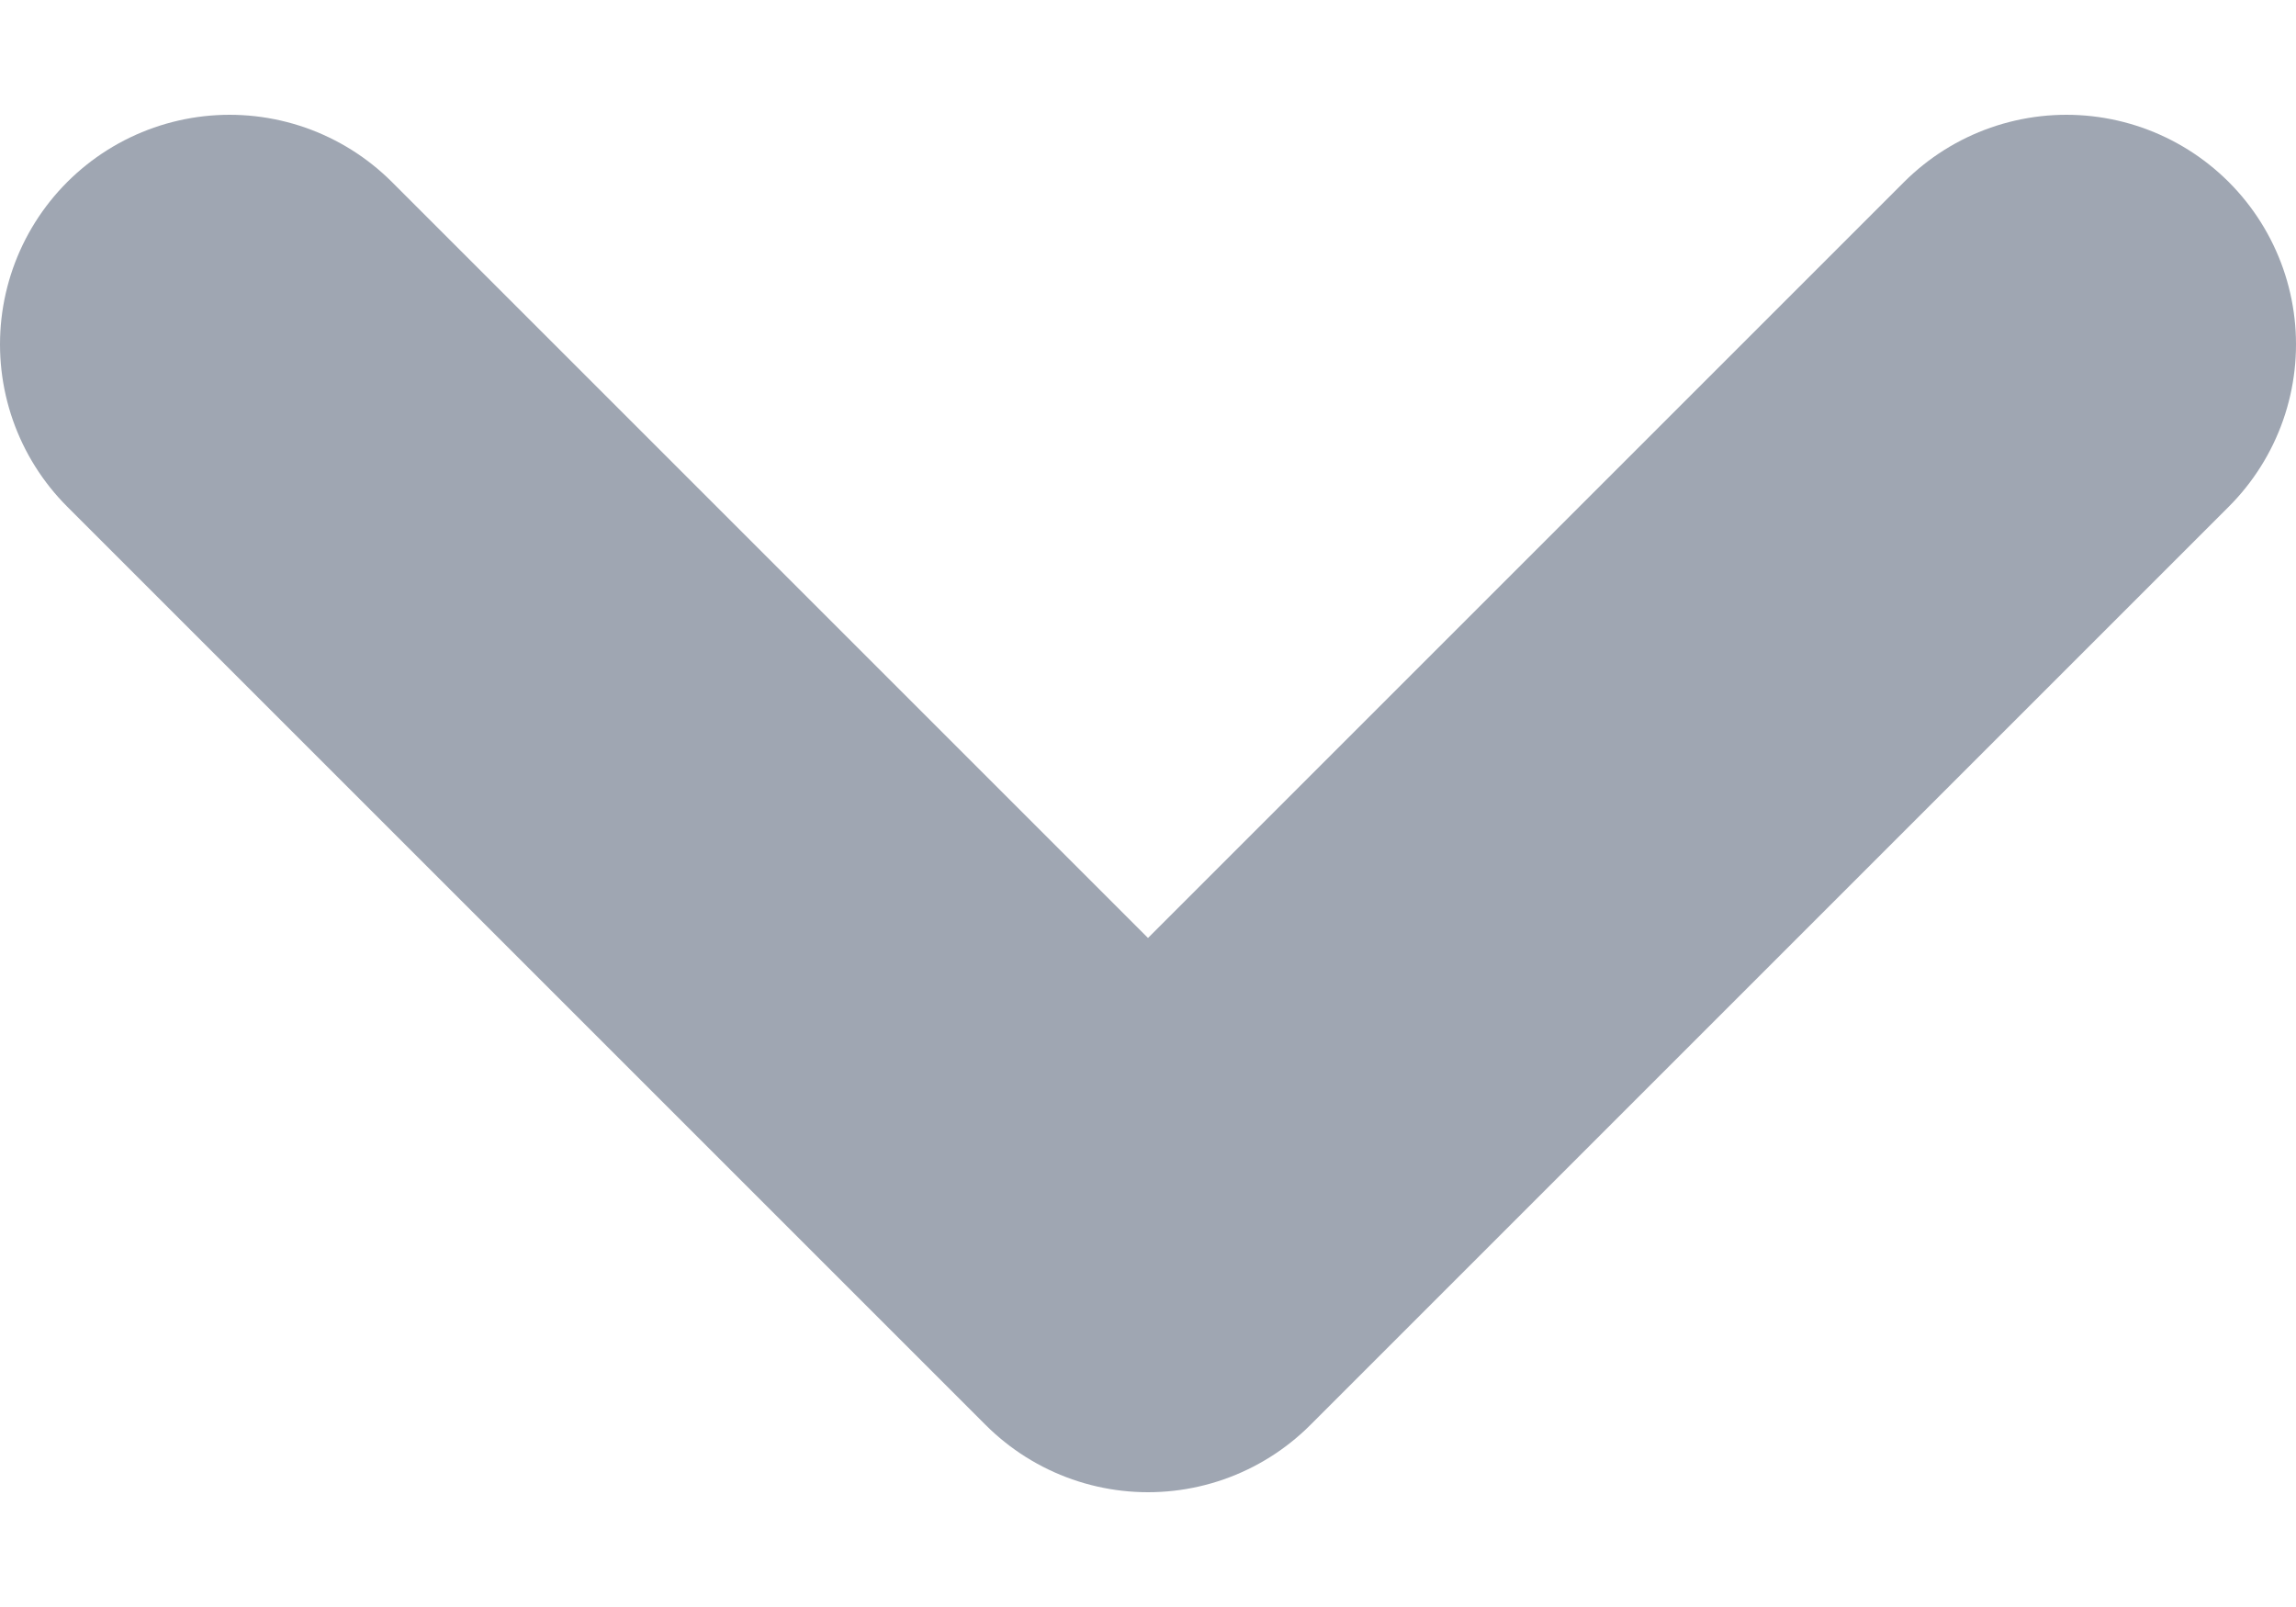 <svg width="10" height="7" viewBox="0 0 10 7" fill="none" xmlns="http://www.w3.org/2000/svg">
<path d="M9 1.5L5 5.5L1 1.5" stroke="#9FA6B2" stroke-width="2" stroke-linecap="round" stroke-linejoin="round"/>
</svg>
